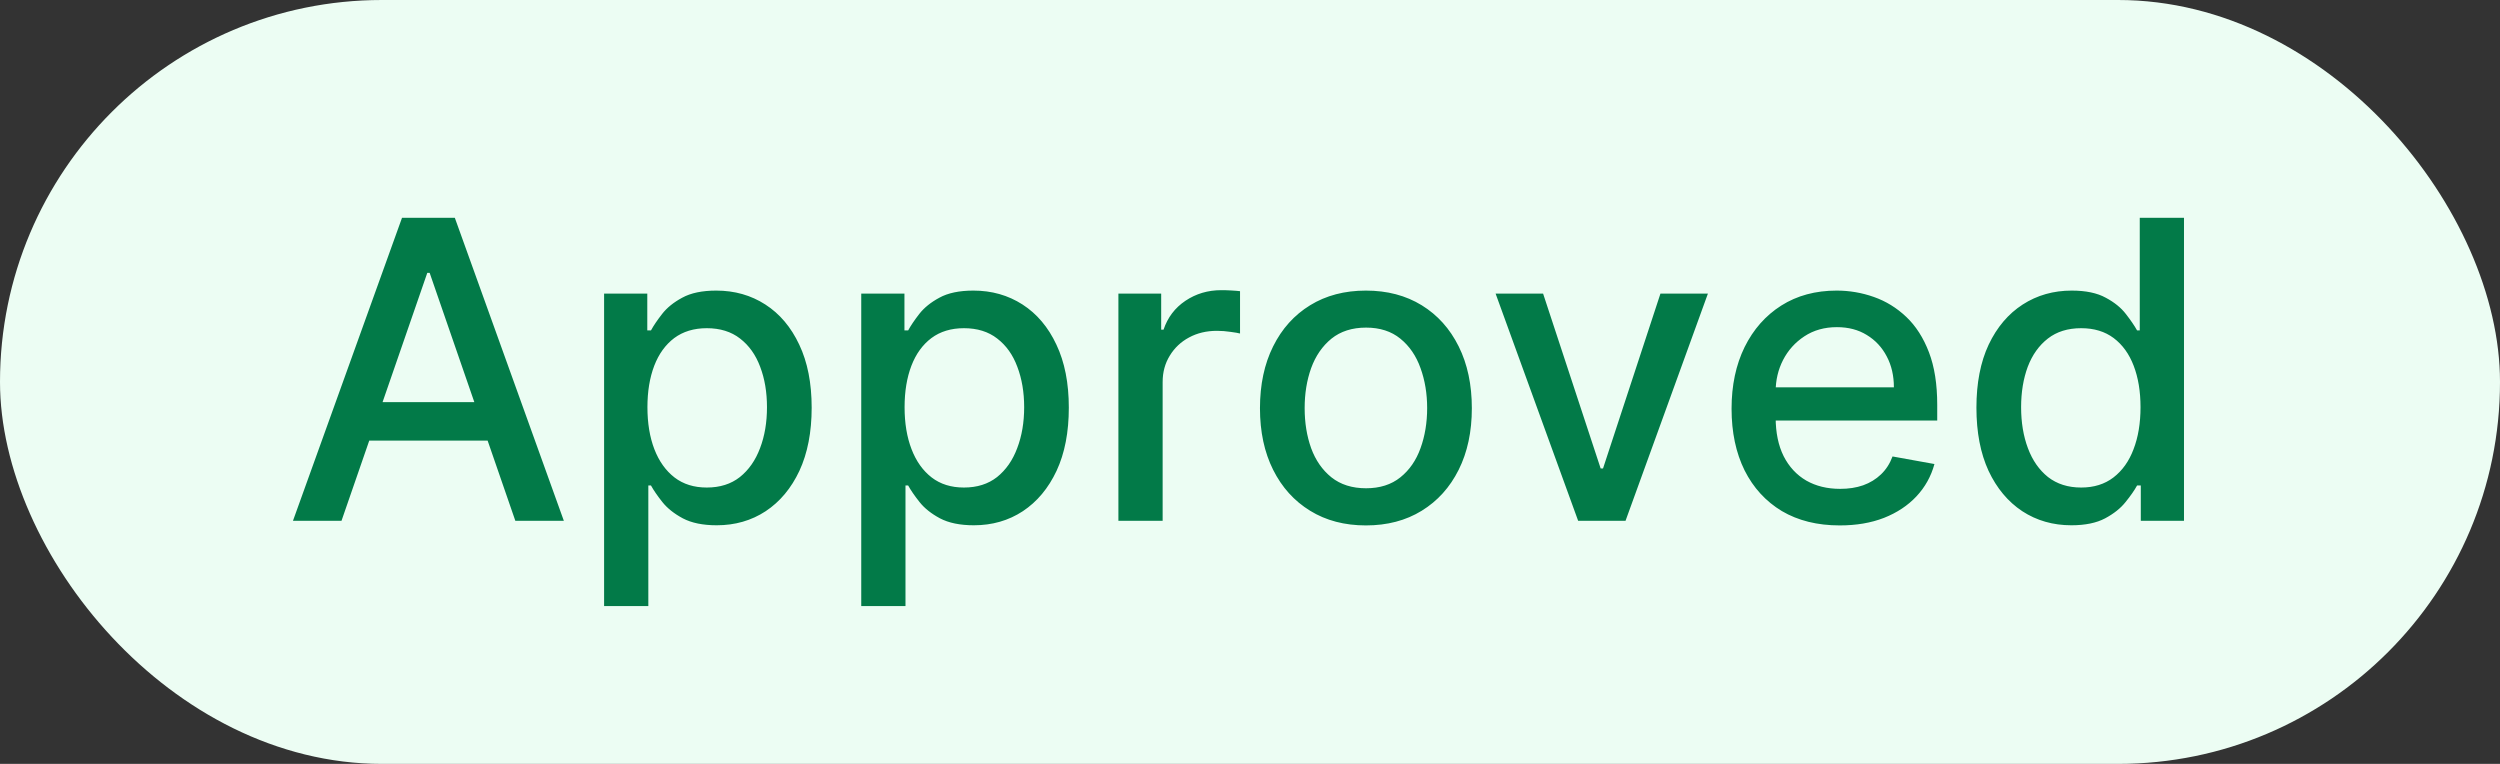 <svg width="72" height="22" viewBox="0 0 72 22" fill="none" xmlns="http://www.w3.org/2000/svg">
<rect x="0" y="0" width="72" height="22" fill="#333333" stroke="none"/>
<g style="mix-blend-mode:multiply">
<rect width="72" height="22" rx="11" fill="#ECFDF3"/>
<path d="M9.835 15H8.437L11.578 6.273H13.099L16.239 15H14.842L12.374 7.858H12.306L9.835 15ZM10.069 11.582H14.603V12.69H10.069V11.582ZM17.398 17.454V8.455H18.642V9.516H18.748C18.822 9.379 18.929 9.222 19.068 9.043C19.207 8.864 19.4 8.707 19.648 8.574C19.895 8.438 20.221 8.369 20.628 8.369C21.156 8.369 21.628 8.503 22.042 8.77C22.457 9.037 22.782 9.422 23.018 9.925C23.257 10.428 23.376 11.033 23.376 11.74C23.376 12.447 23.258 13.054 23.023 13.56C22.787 14.062 22.463 14.45 22.051 14.723C21.639 14.993 21.169 15.128 20.64 15.128C20.243 15.128 19.917 15.061 19.665 14.928C19.415 14.794 19.219 14.638 19.076 14.459C18.934 14.28 18.825 14.121 18.748 13.982H18.672V17.454H17.398ZM18.646 11.727C18.646 12.188 18.713 12.591 18.846 12.938C18.98 13.284 19.173 13.555 19.426 13.751C19.679 13.945 19.988 14.041 20.355 14.041C20.736 14.041 21.054 13.94 21.309 13.739C21.565 13.534 21.758 13.257 21.889 12.908C22.023 12.558 22.089 12.165 22.089 11.727C22.089 11.296 22.024 10.908 21.893 10.564C21.765 10.22 21.572 9.949 21.314 9.75C21.058 9.551 20.738 9.452 20.355 9.452C19.986 9.452 19.673 9.547 19.417 9.737C19.165 9.928 18.973 10.193 18.842 10.534C18.712 10.875 18.646 11.273 18.646 11.727ZM24.804 17.454V8.455H26.048V9.516H26.155C26.229 9.379 26.335 9.222 26.474 9.043C26.613 8.864 26.807 8.707 27.054 8.574C27.301 8.438 27.628 8.369 28.034 8.369C28.562 8.369 29.034 8.503 29.449 8.77C29.863 9.037 30.189 9.422 30.424 9.925C30.663 10.428 30.782 11.033 30.782 11.74C30.782 12.447 30.665 13.054 30.429 13.56C30.193 14.062 29.869 14.45 29.457 14.723C29.045 14.993 28.575 15.128 28.047 15.128C27.649 15.128 27.324 15.061 27.071 14.928C26.821 14.794 26.625 14.638 26.483 14.459C26.341 14.28 26.231 14.121 26.155 13.982H26.078V17.454H24.804ZM26.052 11.727C26.052 12.188 26.119 12.591 26.253 12.938C26.386 13.284 26.579 13.555 26.832 13.751C27.085 13.945 27.395 14.041 27.761 14.041C28.142 14.041 28.46 13.94 28.716 13.739C28.971 13.534 29.165 13.257 29.295 12.908C29.429 12.558 29.496 12.165 29.496 11.727C29.496 11.296 29.43 10.908 29.299 10.564C29.172 10.22 28.979 9.949 28.72 9.75C28.464 9.551 28.145 9.452 27.761 9.452C27.392 9.452 27.079 9.547 26.824 9.737C26.571 9.928 26.379 10.193 26.248 10.534C26.118 10.875 26.052 11.273 26.052 11.727ZM32.21 15V8.455H33.442V9.494H33.51C33.629 9.142 33.839 8.865 34.14 8.663C34.444 8.459 34.788 8.357 35.172 8.357C35.251 8.357 35.345 8.359 35.453 8.365C35.564 8.371 35.65 8.378 35.713 8.386V9.605C35.662 9.591 35.571 9.575 35.44 9.558C35.309 9.538 35.179 9.528 35.048 9.528C34.747 9.528 34.478 9.592 34.243 9.72C34.01 9.845 33.825 10.02 33.689 10.244C33.552 10.466 33.484 10.719 33.484 11.003V15H32.21ZM39.338 15.132C38.725 15.132 38.189 14.992 37.732 14.71C37.274 14.429 36.919 14.036 36.666 13.53C36.413 13.024 36.287 12.433 36.287 11.757C36.287 11.078 36.413 10.484 36.666 9.976C36.919 9.467 37.274 9.072 37.732 8.791C38.189 8.51 38.725 8.369 39.338 8.369C39.952 8.369 40.487 8.51 40.945 8.791C41.402 9.072 41.757 9.467 42.01 9.976C42.263 10.484 42.389 11.078 42.389 11.757C42.389 12.433 42.263 13.024 42.01 13.53C41.757 14.036 41.402 14.429 40.945 14.71C40.487 14.992 39.952 15.132 39.338 15.132ZM39.343 14.062C39.74 14.062 40.07 13.957 40.331 13.747C40.593 13.537 40.786 13.257 40.911 12.908C41.038 12.558 41.102 12.173 41.102 11.753C41.102 11.335 41.038 10.952 40.911 10.602C40.786 10.25 40.593 9.967 40.331 9.754C40.07 9.541 39.74 9.435 39.343 9.435C38.942 9.435 38.61 9.541 38.345 9.754C38.084 9.967 37.889 10.25 37.761 10.602C37.636 10.952 37.574 11.335 37.574 11.753C37.574 12.173 37.636 12.558 37.761 12.908C37.889 13.257 38.084 13.537 38.345 13.747C38.61 13.957 38.942 14.062 39.343 14.062ZM49.188 8.455L46.815 15H45.451L43.073 8.455H44.441L46.099 13.492H46.167L47.821 8.455H49.188ZM52.984 15.132C52.339 15.132 51.784 14.994 51.318 14.719C50.855 14.44 50.497 14.05 50.244 13.547C49.994 13.041 49.869 12.449 49.869 11.77C49.869 11.099 49.994 10.508 50.244 9.997C50.497 9.486 50.849 9.087 51.301 8.8C51.755 8.513 52.287 8.369 52.895 8.369C53.264 8.369 53.622 8.43 53.969 8.553C54.315 8.675 54.626 8.866 54.902 9.128C55.177 9.389 55.395 9.729 55.554 10.146C55.713 10.561 55.792 11.065 55.792 11.659V12.111H50.589V11.156H54.544C54.544 10.821 54.476 10.524 54.339 10.266C54.203 10.004 54.011 9.798 53.764 9.648C53.52 9.497 53.233 9.422 52.903 9.422C52.545 9.422 52.233 9.51 51.966 9.686C51.702 9.859 51.497 10.087 51.352 10.368C51.21 10.646 51.139 10.949 51.139 11.276V12.021C51.139 12.459 51.216 12.831 51.369 13.138C51.525 13.445 51.743 13.679 52.021 13.841C52.3 14 52.625 14.079 52.997 14.079C53.239 14.079 53.459 14.046 53.657 13.977C53.856 13.906 54.028 13.801 54.173 13.662C54.318 13.523 54.429 13.351 54.505 13.146L55.712 13.364C55.615 13.719 55.442 14.03 55.192 14.297C54.944 14.561 54.633 14.767 54.258 14.915C53.886 15.06 53.462 15.132 52.984 15.132ZM59.656 15.128C59.128 15.128 58.656 14.993 58.242 14.723C57.83 14.45 57.506 14.062 57.27 13.56C57.037 13.054 56.921 12.447 56.921 11.74C56.921 11.033 57.038 10.428 57.274 9.925C57.513 9.422 57.84 9.037 58.254 8.77C58.669 8.503 59.139 8.369 59.665 8.369C60.071 8.369 60.398 8.438 60.645 8.574C60.895 8.707 61.088 8.864 61.225 9.043C61.364 9.222 61.472 9.379 61.548 9.516H61.625V6.273H62.899V15H61.655V13.982H61.548C61.472 14.121 61.361 14.28 61.216 14.459C61.074 14.638 60.878 14.794 60.628 14.928C60.378 15.061 60.054 15.128 59.656 15.128ZM59.938 14.041C60.304 14.041 60.614 13.945 60.867 13.751C61.122 13.555 61.316 13.284 61.446 12.938C61.58 12.591 61.647 12.188 61.647 11.727C61.647 11.273 61.581 10.875 61.45 10.534C61.32 10.193 61.128 9.928 60.875 9.737C60.622 9.547 60.31 9.452 59.938 9.452C59.554 9.452 59.235 9.551 58.979 9.75C58.723 9.949 58.53 10.22 58.399 10.564C58.272 10.908 58.208 11.296 58.208 11.727C58.208 12.165 58.273 12.558 58.404 12.908C58.534 13.257 58.727 13.534 58.983 13.739C59.242 13.94 59.56 14.041 59.938 14.041Z" fill="#027A48"/>
</g>
</svg>
